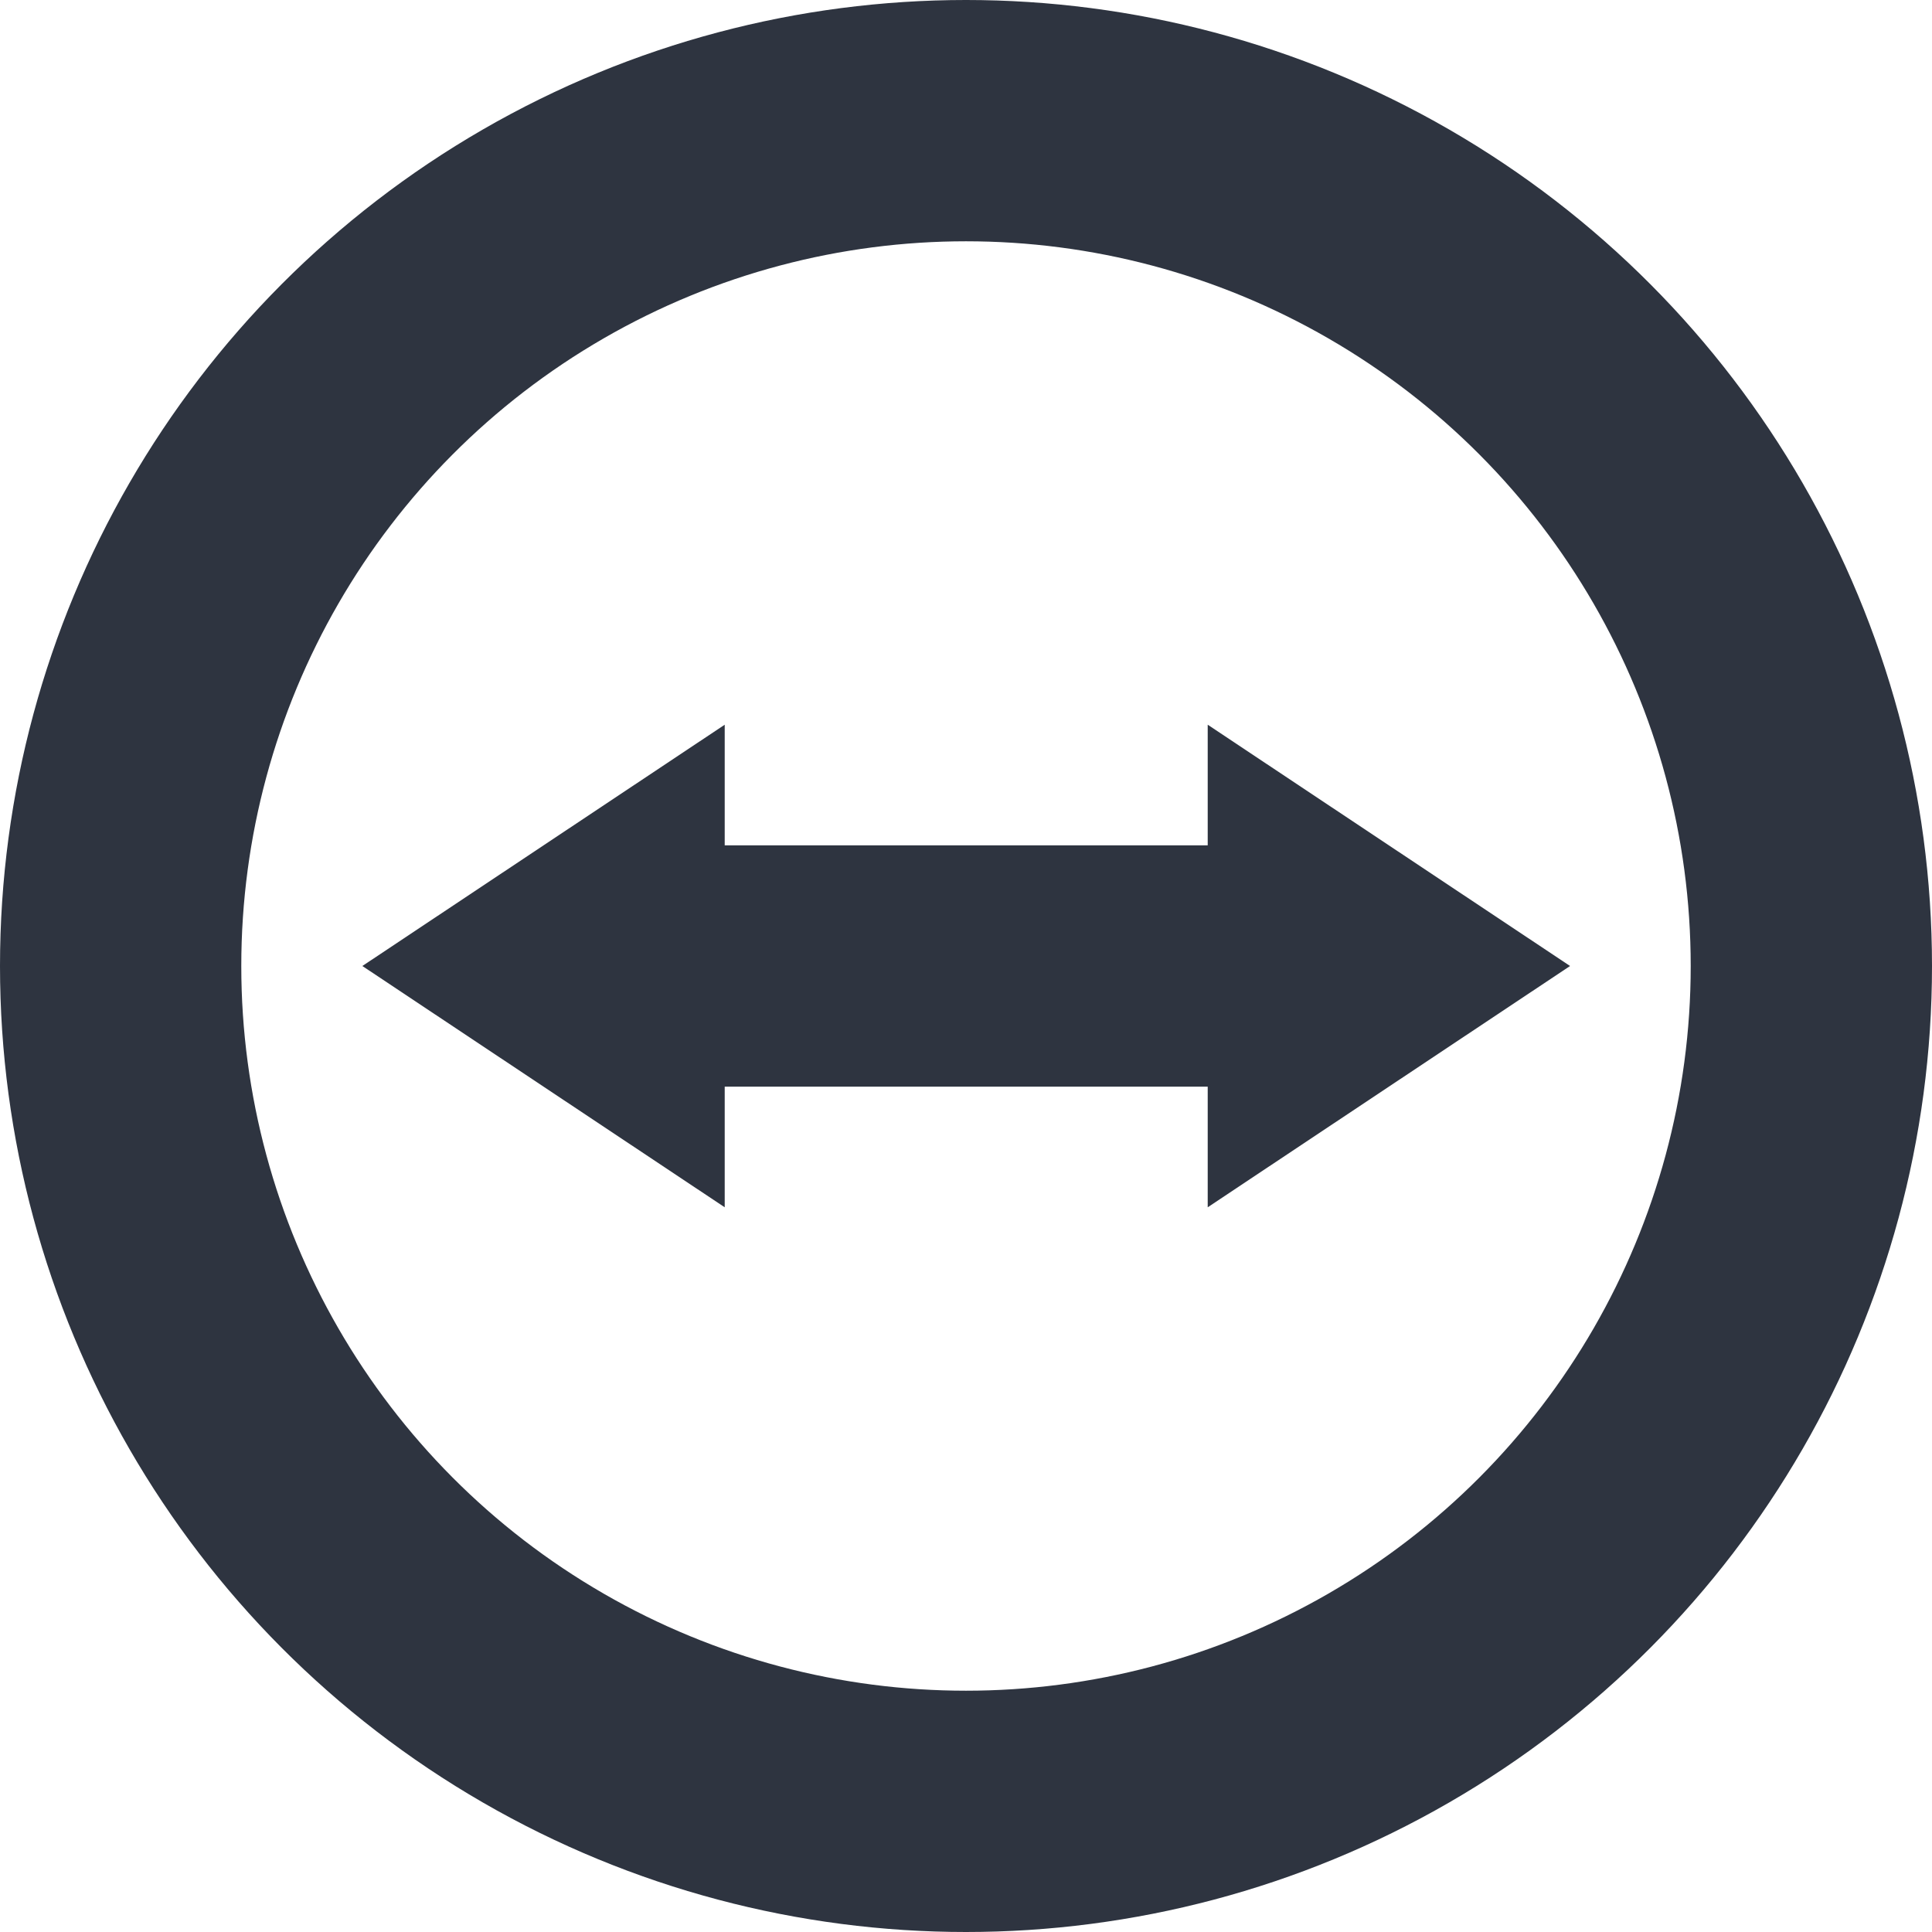 <svg xmlns="http://www.w3.org/2000/svg" width="16" viewBox="0 0 4.516 4.516" height="16">
 <circle cx="2.258" cy="2.258" r="1.976" style="stroke-dasharray:none;stroke-opacity:1;fill:none;opacity:1;stroke-miterlimit:4;fill-opacity:1;stroke:#2e3440;fill-rule:nonzero;stroke-linecap:butt;stroke-linejoin:round;stroke-width:0.564;stroke-dashoffset:0"/>
 <path d="m 0.847 2.258 0.847 -0.564 0 0.282 1.129 0 0 -0.282 0.847 0.564 -0.847 0.564 0 -0.282 -1.129 0 0 0.282 z" style="fill:#2e3440;fill-opacity:1;stroke:none;fill-rule:evenodd"/>
</svg>
